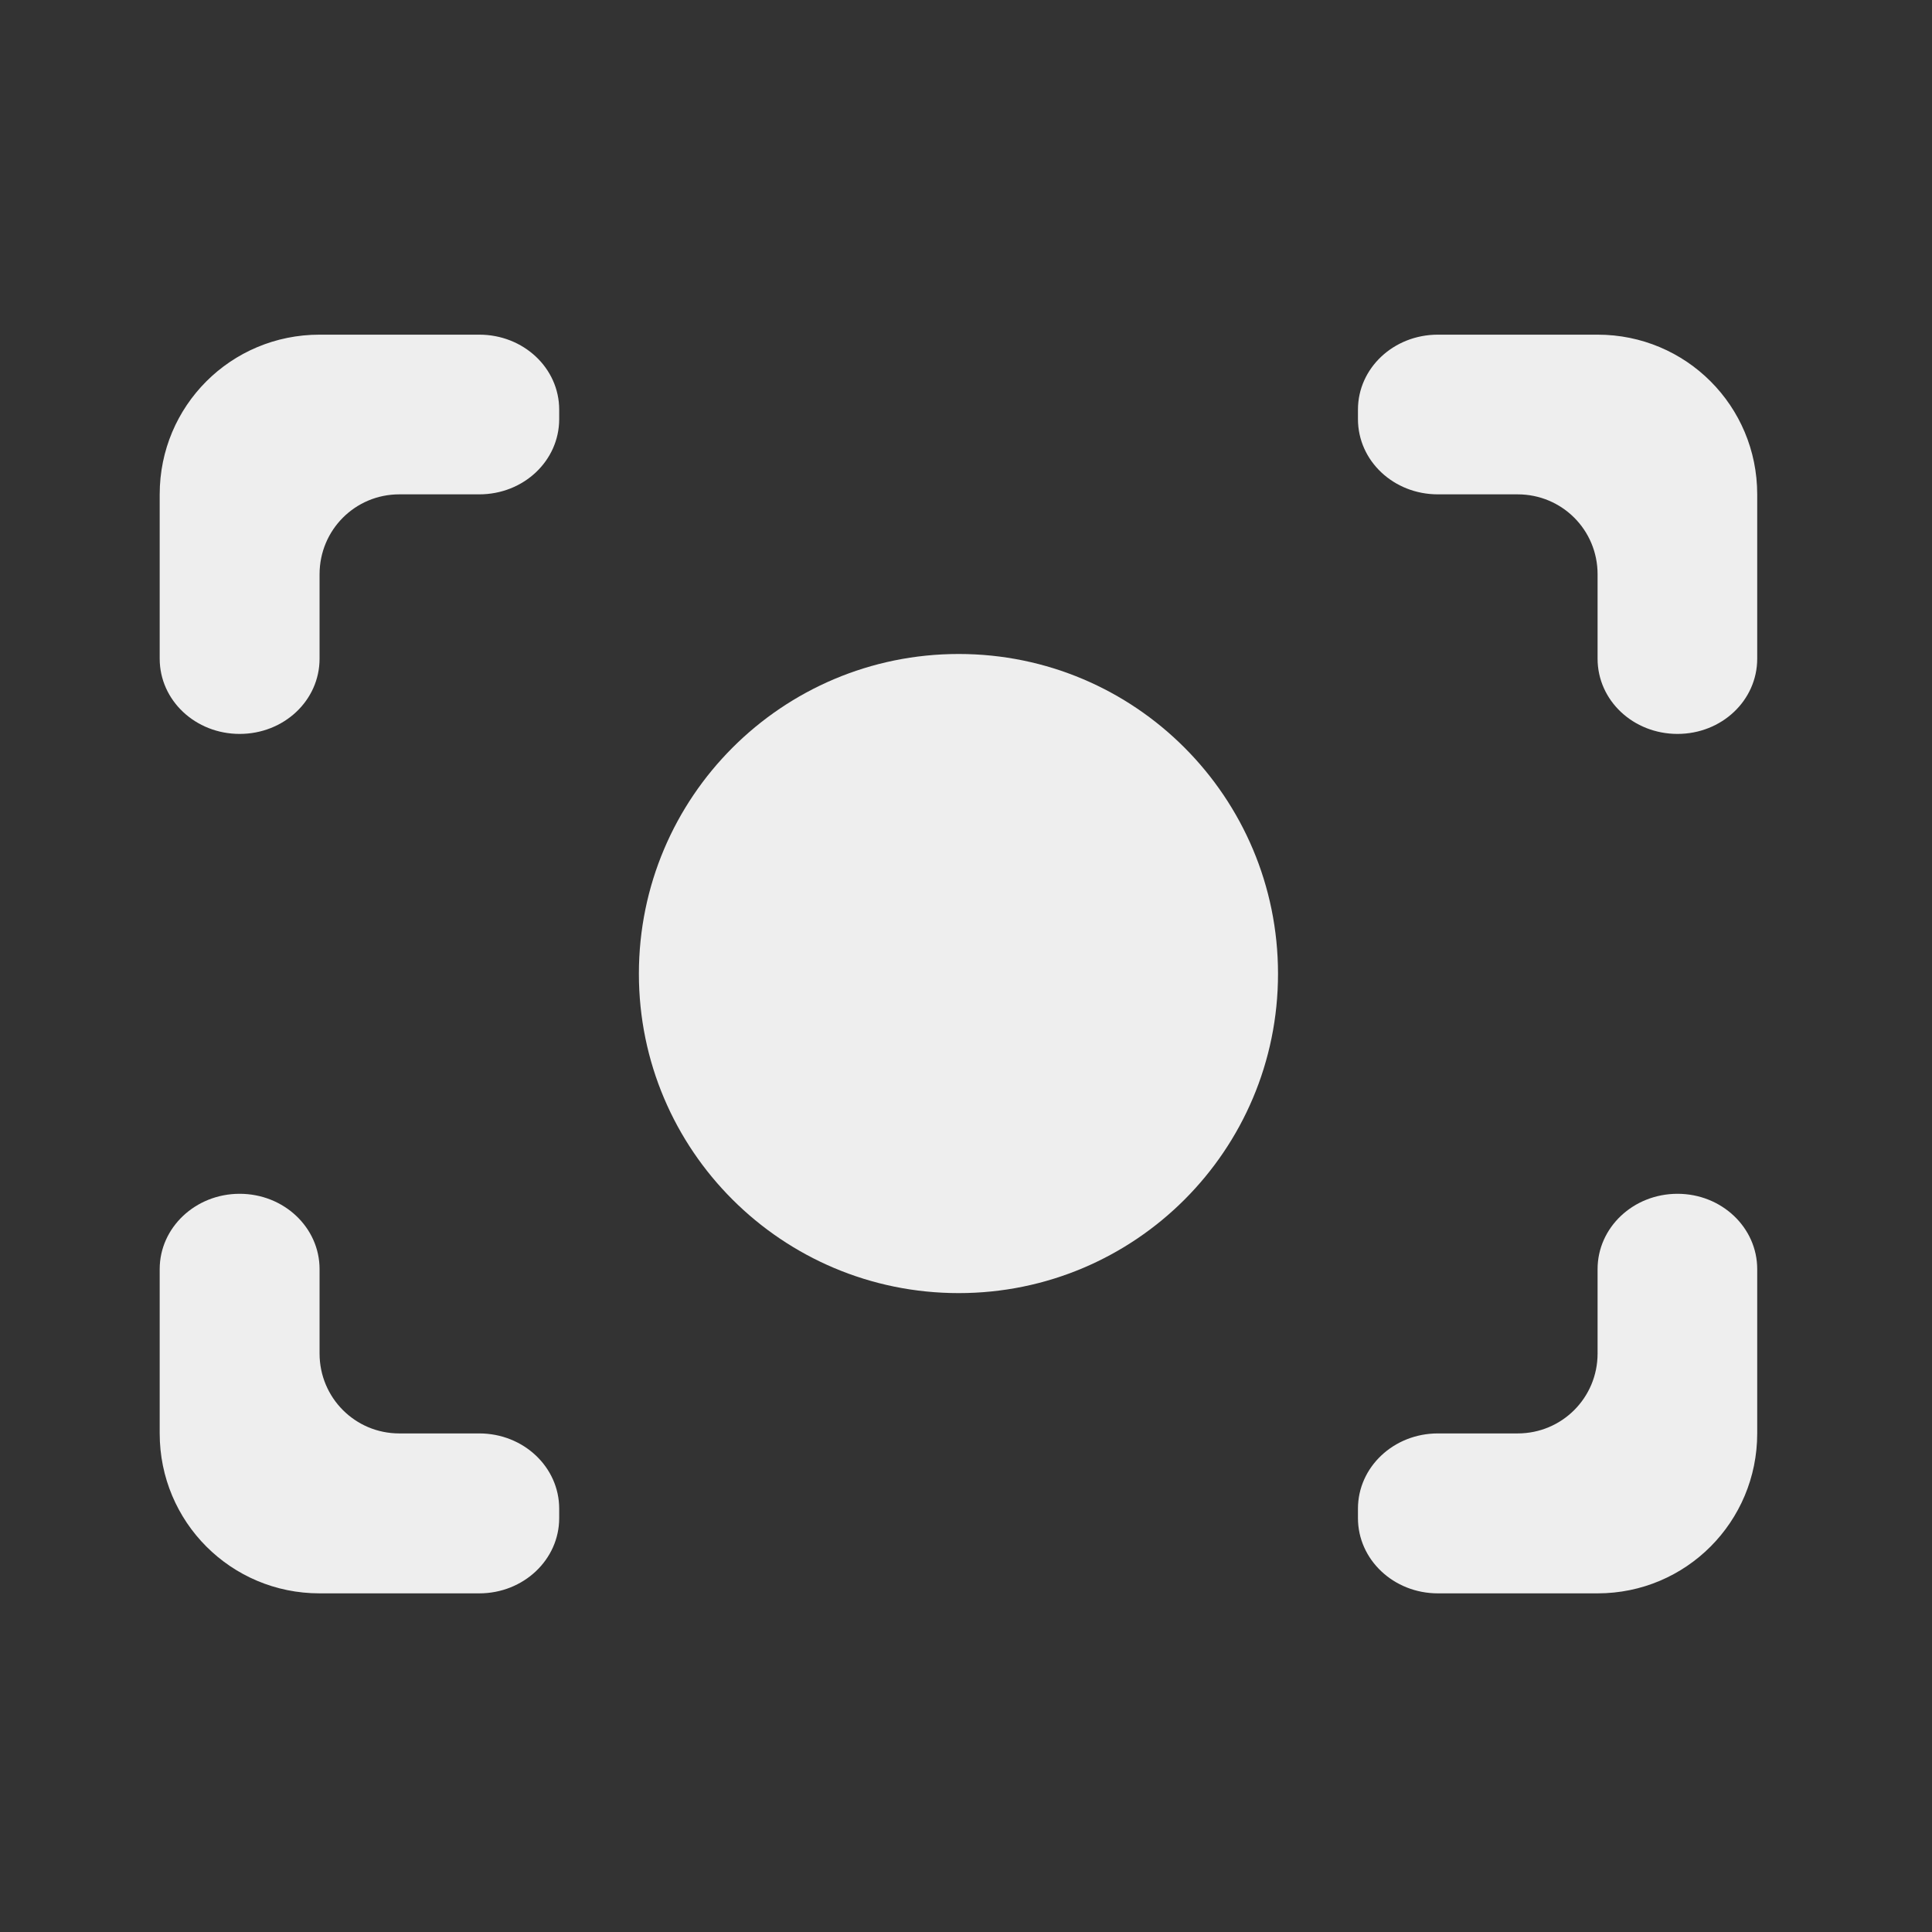 
<svg xmlns="http://www.w3.org/2000/svg" xmlns:xlink="http://www.w3.org/1999/xlink" width="32px" height="32px" viewBox="0 0 32 32" version="1.1">
<rect x="0" y="0" width="32" height="32" fill="#333333" stroke="none"/>
<g id="surface1">
<path style=" stroke:none;fill-rule:nonzero;fill:rgb(93.333%,93.333%,93.333%);fill-opacity:1;" d="M 5.293 5.543 C 3.824 5.543 2.645 6.723 2.645 8.188 L 2.645 10.91 C 2.645 11.602 3.238 12.156 3.969 12.156 C 4.703 12.156 5.293 11.602 5.293 10.91 L 5.293 9.512 C 5.293 8.777 5.883 8.188 6.613 8.188 L 7.938 8.188 C 8.672 8.188 9.262 7.633 9.262 6.941 L 9.262 6.785 C 9.262 6.098 8.672 5.543 7.938 5.543 Z M 23.816 5.543 C 23.082 5.543 22.492 6.098 22.492 6.785 L 22.492 6.941 C 22.492 7.633 23.082 8.188 23.816 8.188 L 25.137 8.188 C 25.871 8.188 26.461 8.777 26.461 9.512 L 26.461 10.91 C 26.461 11.602 27.051 12.156 27.785 12.156 C 28.516 12.156 29.105 11.602 29.105 10.91 L 29.105 8.188 C 29.105 6.723 27.926 5.543 26.461 5.543 Z M 3.969 19.773 C 3.238 19.773 2.645 20.332 2.645 21.02 L 2.645 23.742 C 2.645 25.207 3.824 26.391 5.293 26.391 L 7.938 26.391 C 8.672 26.391 9.262 25.832 9.262 25.145 L 9.262 24.988 C 9.262 24.301 8.672 23.742 7.938 23.742 L 6.613 23.742 C 5.883 23.742 5.293 23.152 5.293 22.418 L 5.293 21.02 C 5.293 20.332 4.703 19.773 3.969 19.773 Z M 27.785 19.773 C 27.051 19.773 26.461 20.332 26.461 21.02 L 26.461 22.418 C 26.461 23.152 25.871 23.742 25.137 23.742 L 23.816 23.742 C 23.082 23.742 22.492 24.301 22.492 24.988 L 22.492 25.145 C 22.492 25.832 23.082 26.391 23.816 26.391 L 26.461 26.391 C 27.926 26.391 29.105 25.207 29.105 23.742 L 29.105 21.02 C 29.105 20.332 28.516 19.773 27.785 19.773 Z M 27.785 19.773 "/>
<path style=" stroke:none;fill-rule:nonzero;fill:rgb(93.333%,93.333%,93.333%);fill-opacity:1;" d="M 15.879 10.832 C 18.801 10.832 21.168 13.203 21.168 16.129 C 21.168 19.051 18.801 21.418 15.879 21.418 C 12.953 21.418 10.582 19.051 10.582 16.129 C 10.582 13.203 12.953 10.832 15.879 10.832 Z M 15.879 10.832 "/>
</g>
</svg>
